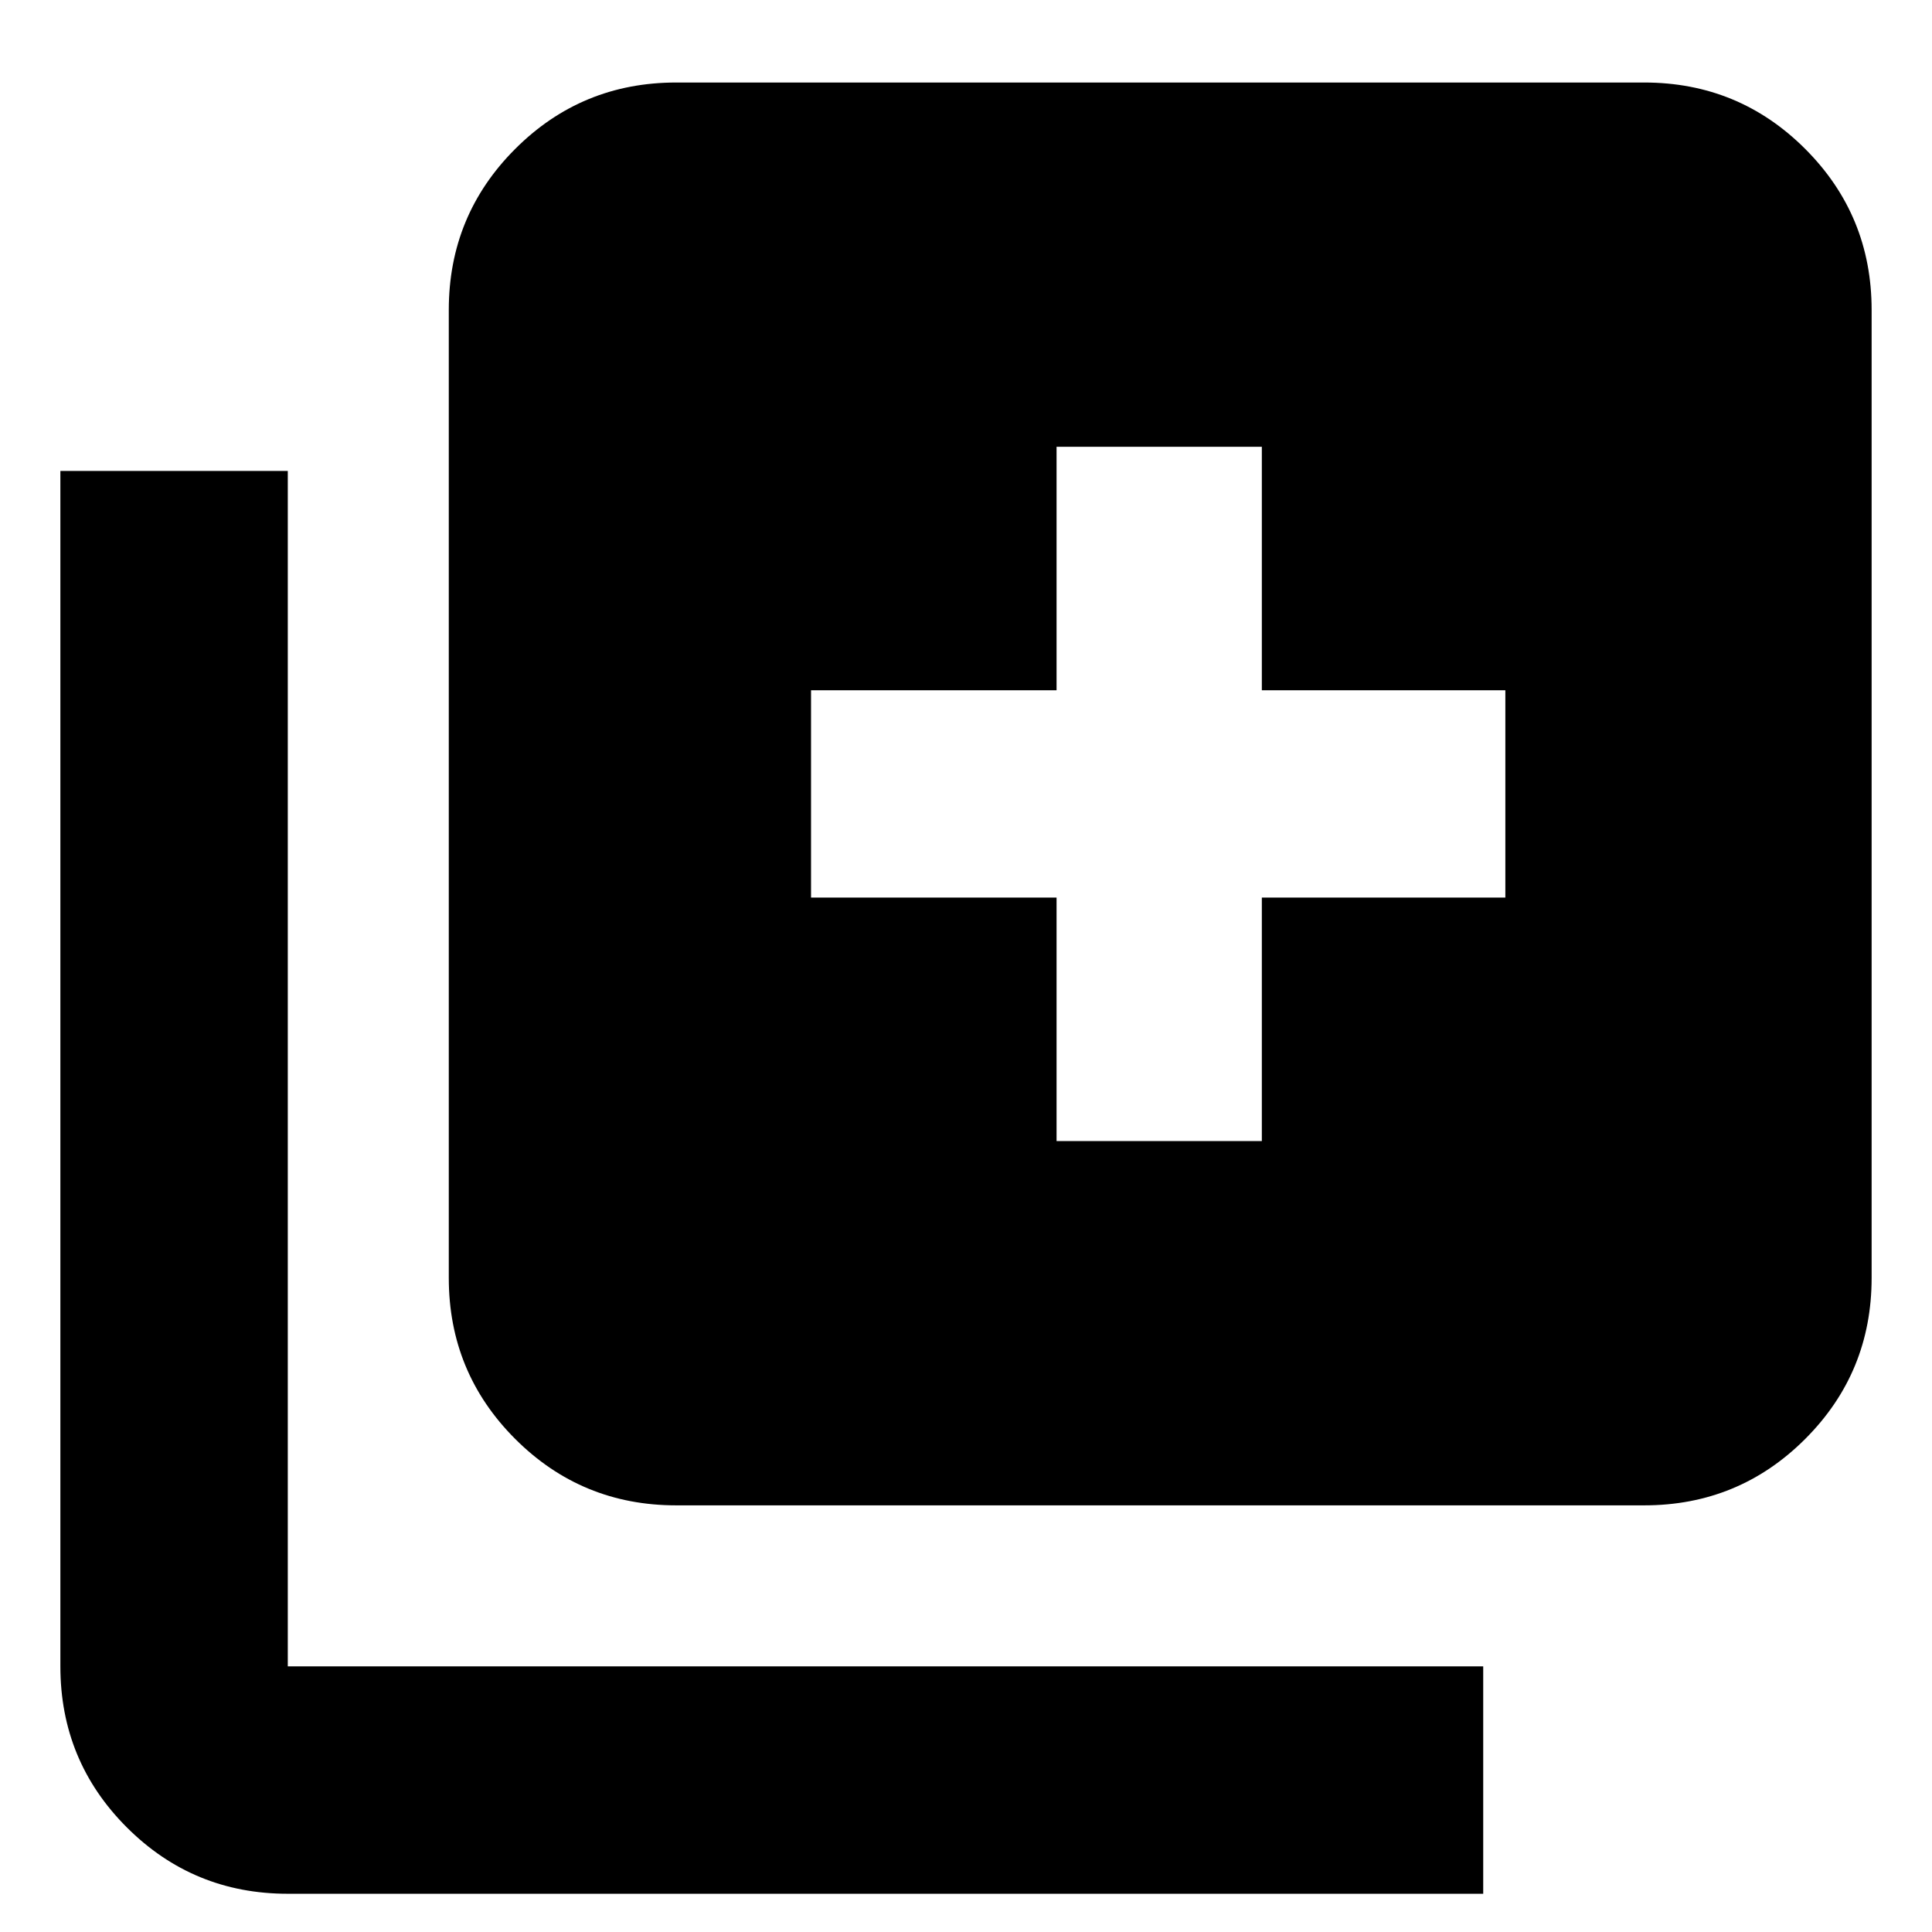 <svg xmlns="http://www.w3.org/2000/svg" height="24" width="24"><path d="M13.125 14.175h2.55V11.15H18.7V8.575h-3.025V5.55h-2.55v3.025h-3.05v2.575h3.05ZM8.4 18.7q-1.175 0-2-.825t-.825-2V3.85q0-1.175.825-2t2-.825h12.025q1.175 0 2 .825t.825 2v12.025q0 1.175-.825 2t-2 .825Zm-4.825 4.825q-1.175 0-2-.825t-.825-2V5.85h2.825V20.7h14.85v2.825Z"/></svg>